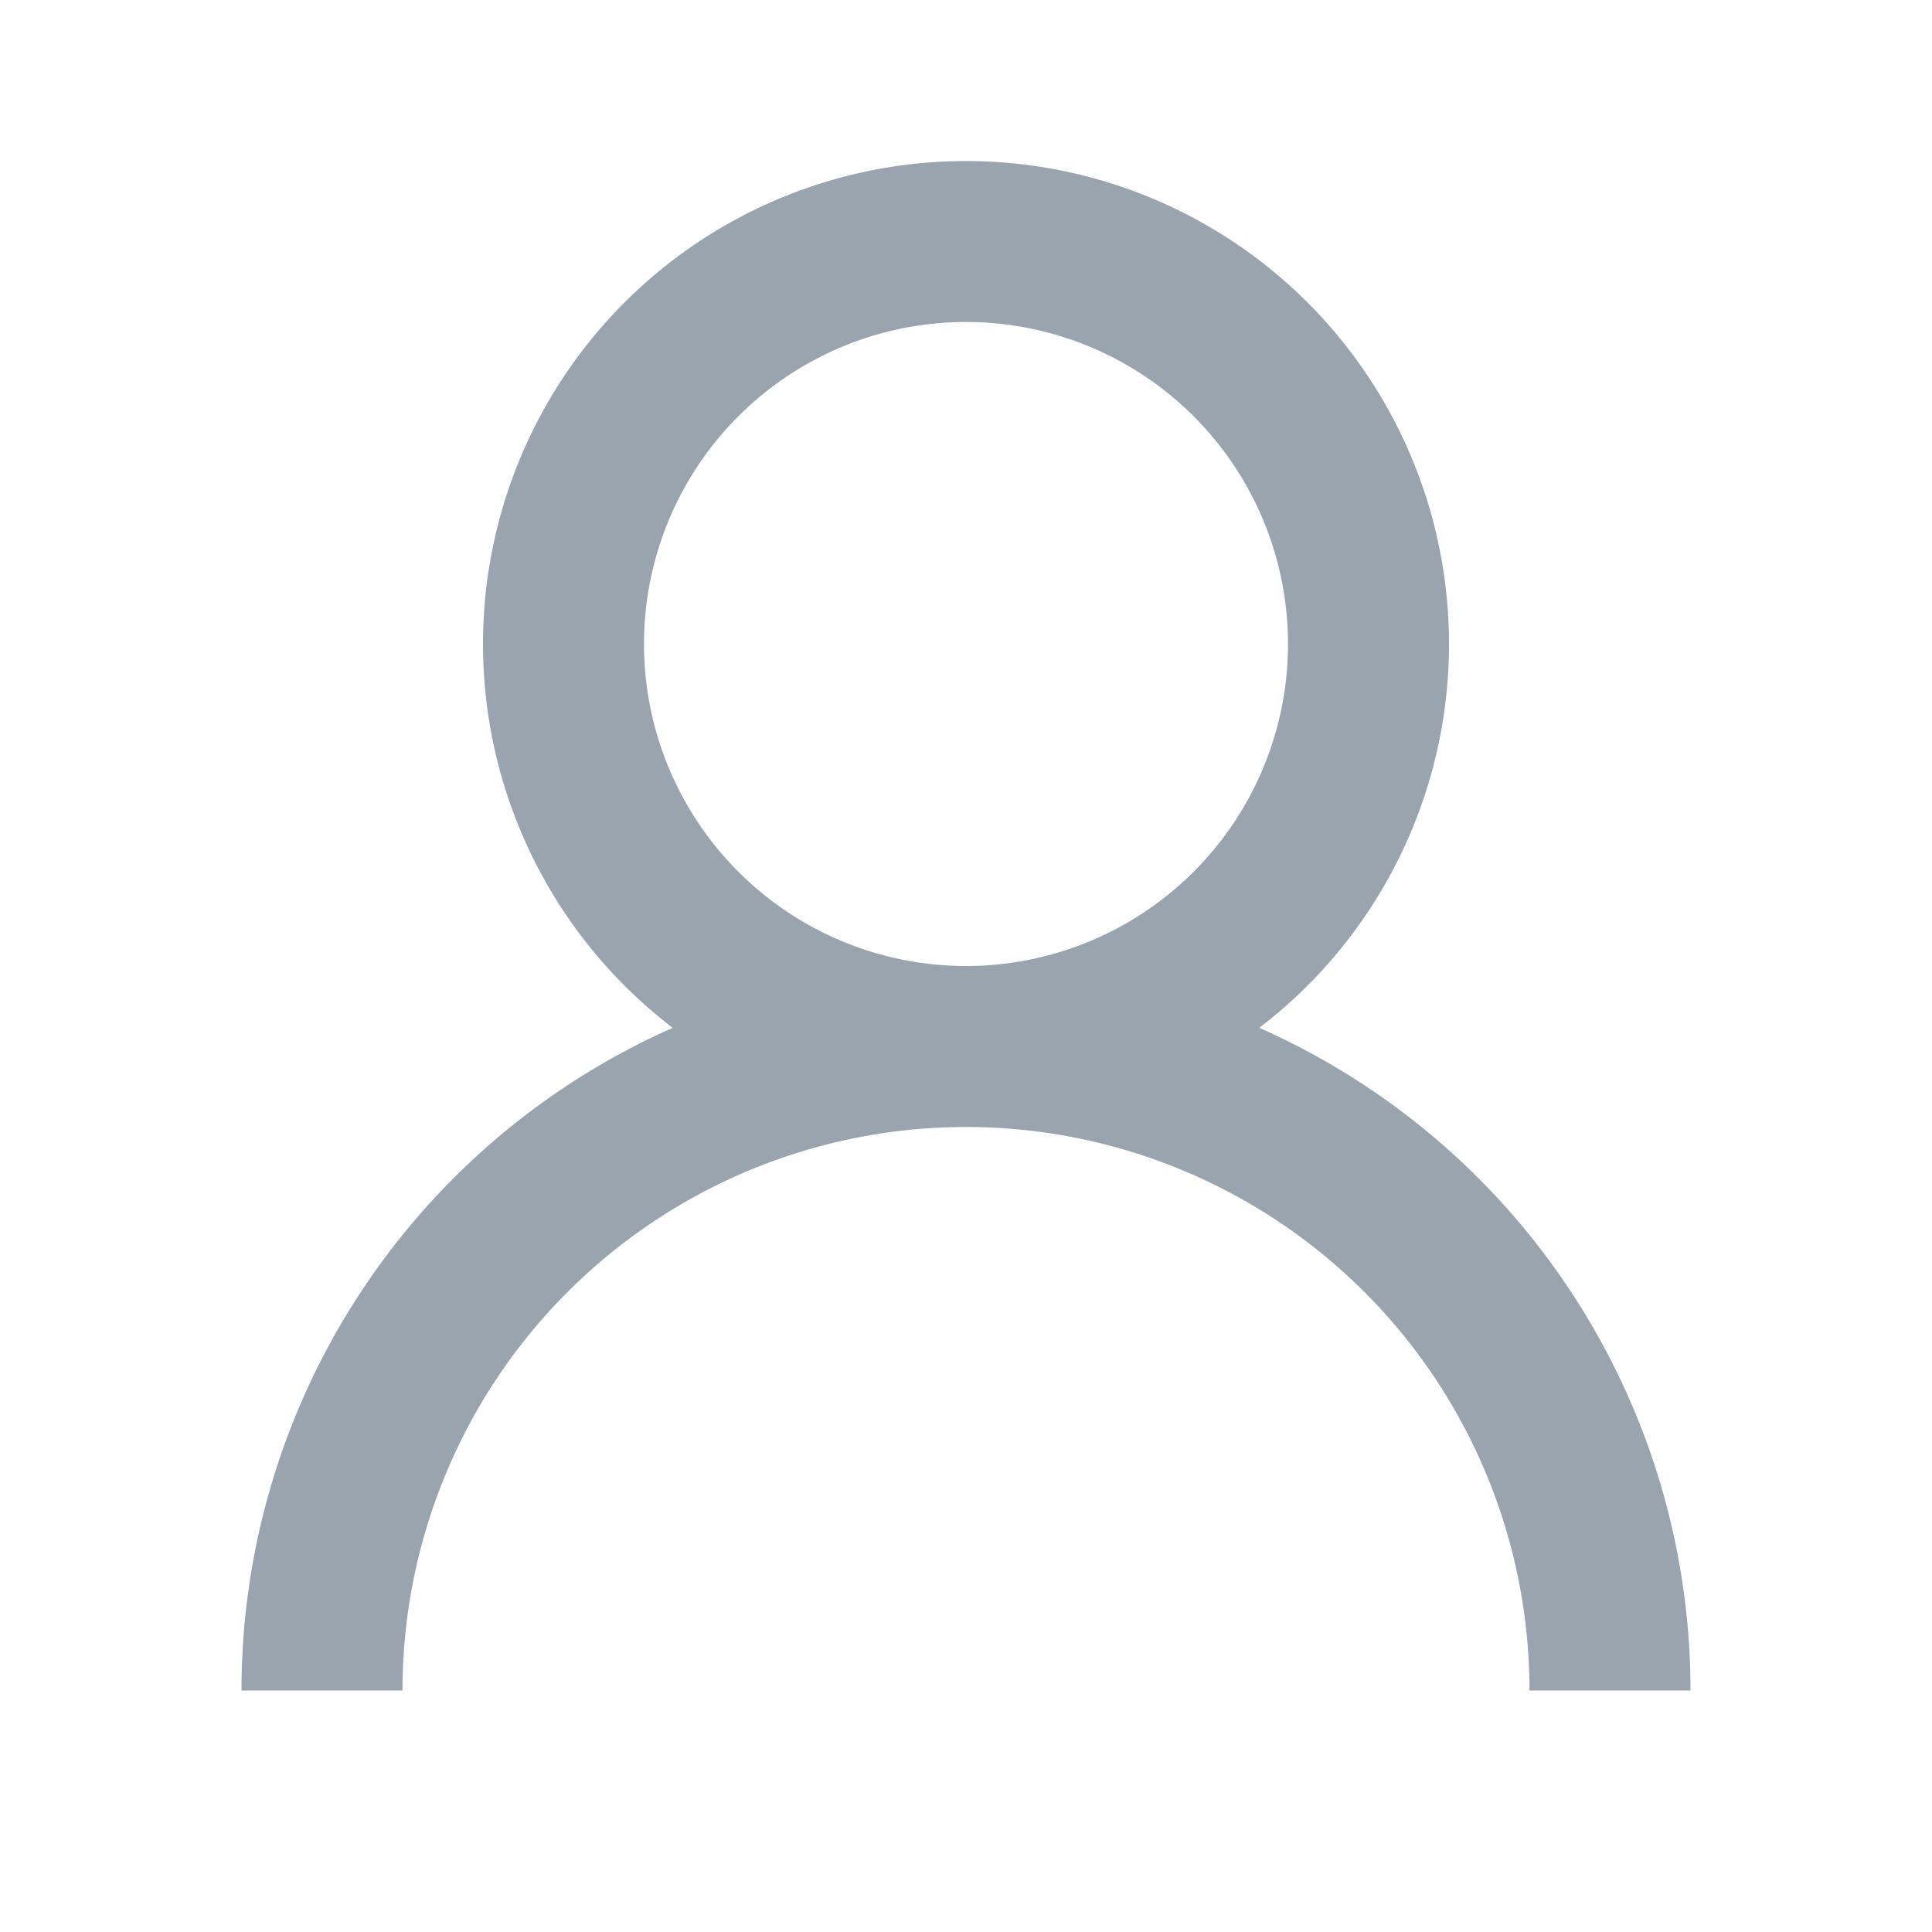 <svg xmlns="http://www.w3.org/2000/svg" xmlns:xlink="http://www.w3.org/1999/xlink" width="24" height="24" viewBox="0 0 24 24">
    <defs>
        <path id="a" d="M8.357 12.768a6 6 0 1 1 7.286 0A9.002 9.002 0 0 1 21 21h-2a7 7 0 0 0-14 0H3a9.002 9.002 0 0 1 5.357-8.232zM12 12a4 4 0 1 0 0-8 4 4 0 0 0 0 8z"/>
    </defs>
    <use fill="#9AA4AF" fill-rule="nonzero" xlink:href="#a"/>
</svg>
